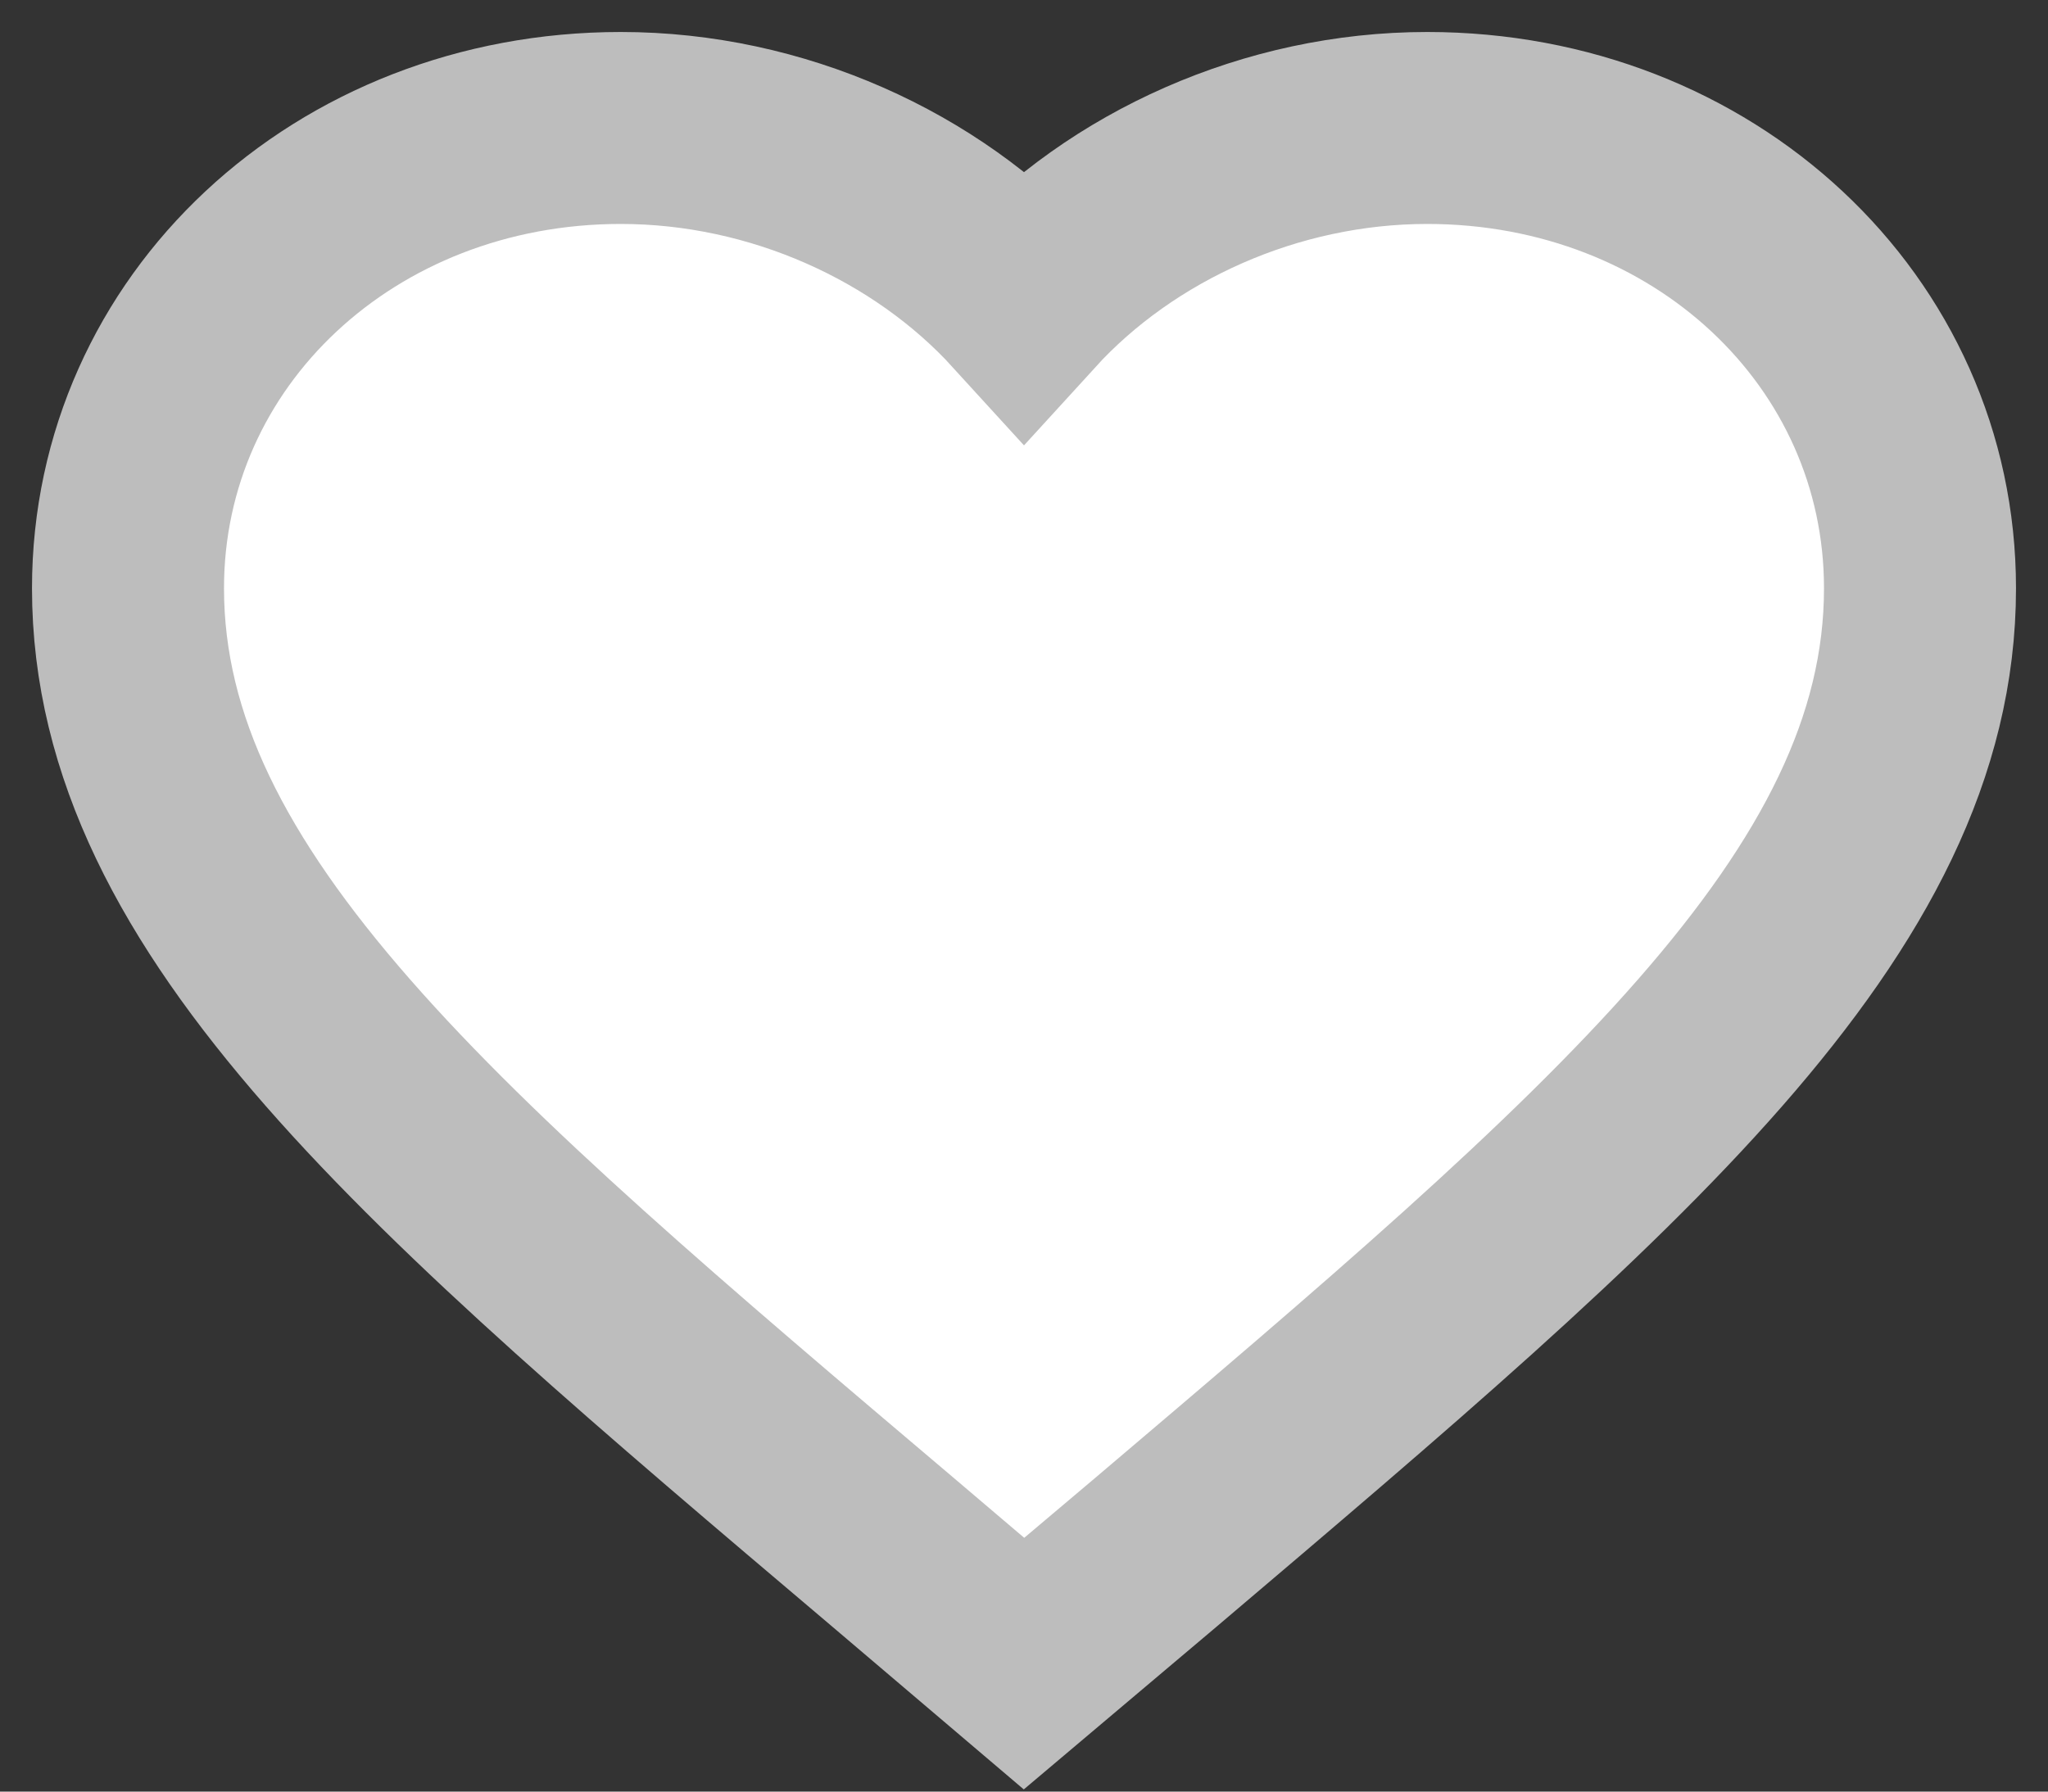 <svg width="16" height="14" viewBox="0 0 16 14" fill="none" xmlns="http://www.w3.org/2000/svg">
<rect x="0" y="0" width="16" height="14" fill="#333333" stroke="none"/>
<path d="M8 13L6.985 12.137C3.38 9.083 1 7.069 1 4.597C1 2.583 2.694 1 4.85 1C6.068 1 7.237 1.53 8 2.367C8.763 1.53 9.932 1 11.15 1C13.306 1 15 2.583 15 4.597C15 7.069 12.62 9.083 9.015 12.143L8 13Z" fill="white" stroke="#BDBDBD" stroke-width="1.5" stroke-linecap="square"/>
</svg>
